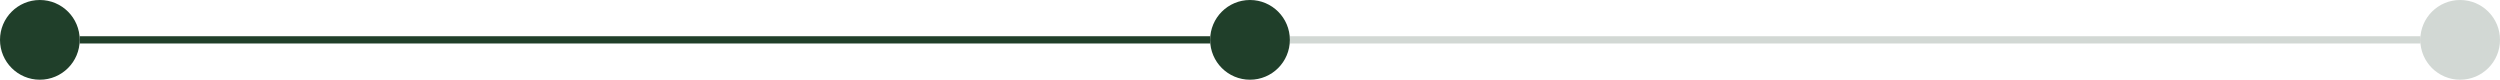<svg width="345" height="11" viewBox="0 0 345 11" fill="none" xmlns="http://www.w3.org/2000/svg">
<circle r="5.5" transform="matrix(-1 0 0 1 5.5 5.5)" fill="#203F2A"/>
<circle cx="339.5" cy="5.5" r="5.5" fill="#203F2A" fill-opacity="0.2"/>
<line x1="178" y1="5.5" x2="334" y2="5.5" stroke="#203F2A" stroke-opacity="0.2"/>
<line x1="11" y1="5.5" x2="167" y2="5.5" stroke="#203F2A"/>
<circle r="5.5" transform="matrix(-1 0 0 1 172.5 5.5)" fill="#203F2A"/>
</svg>
